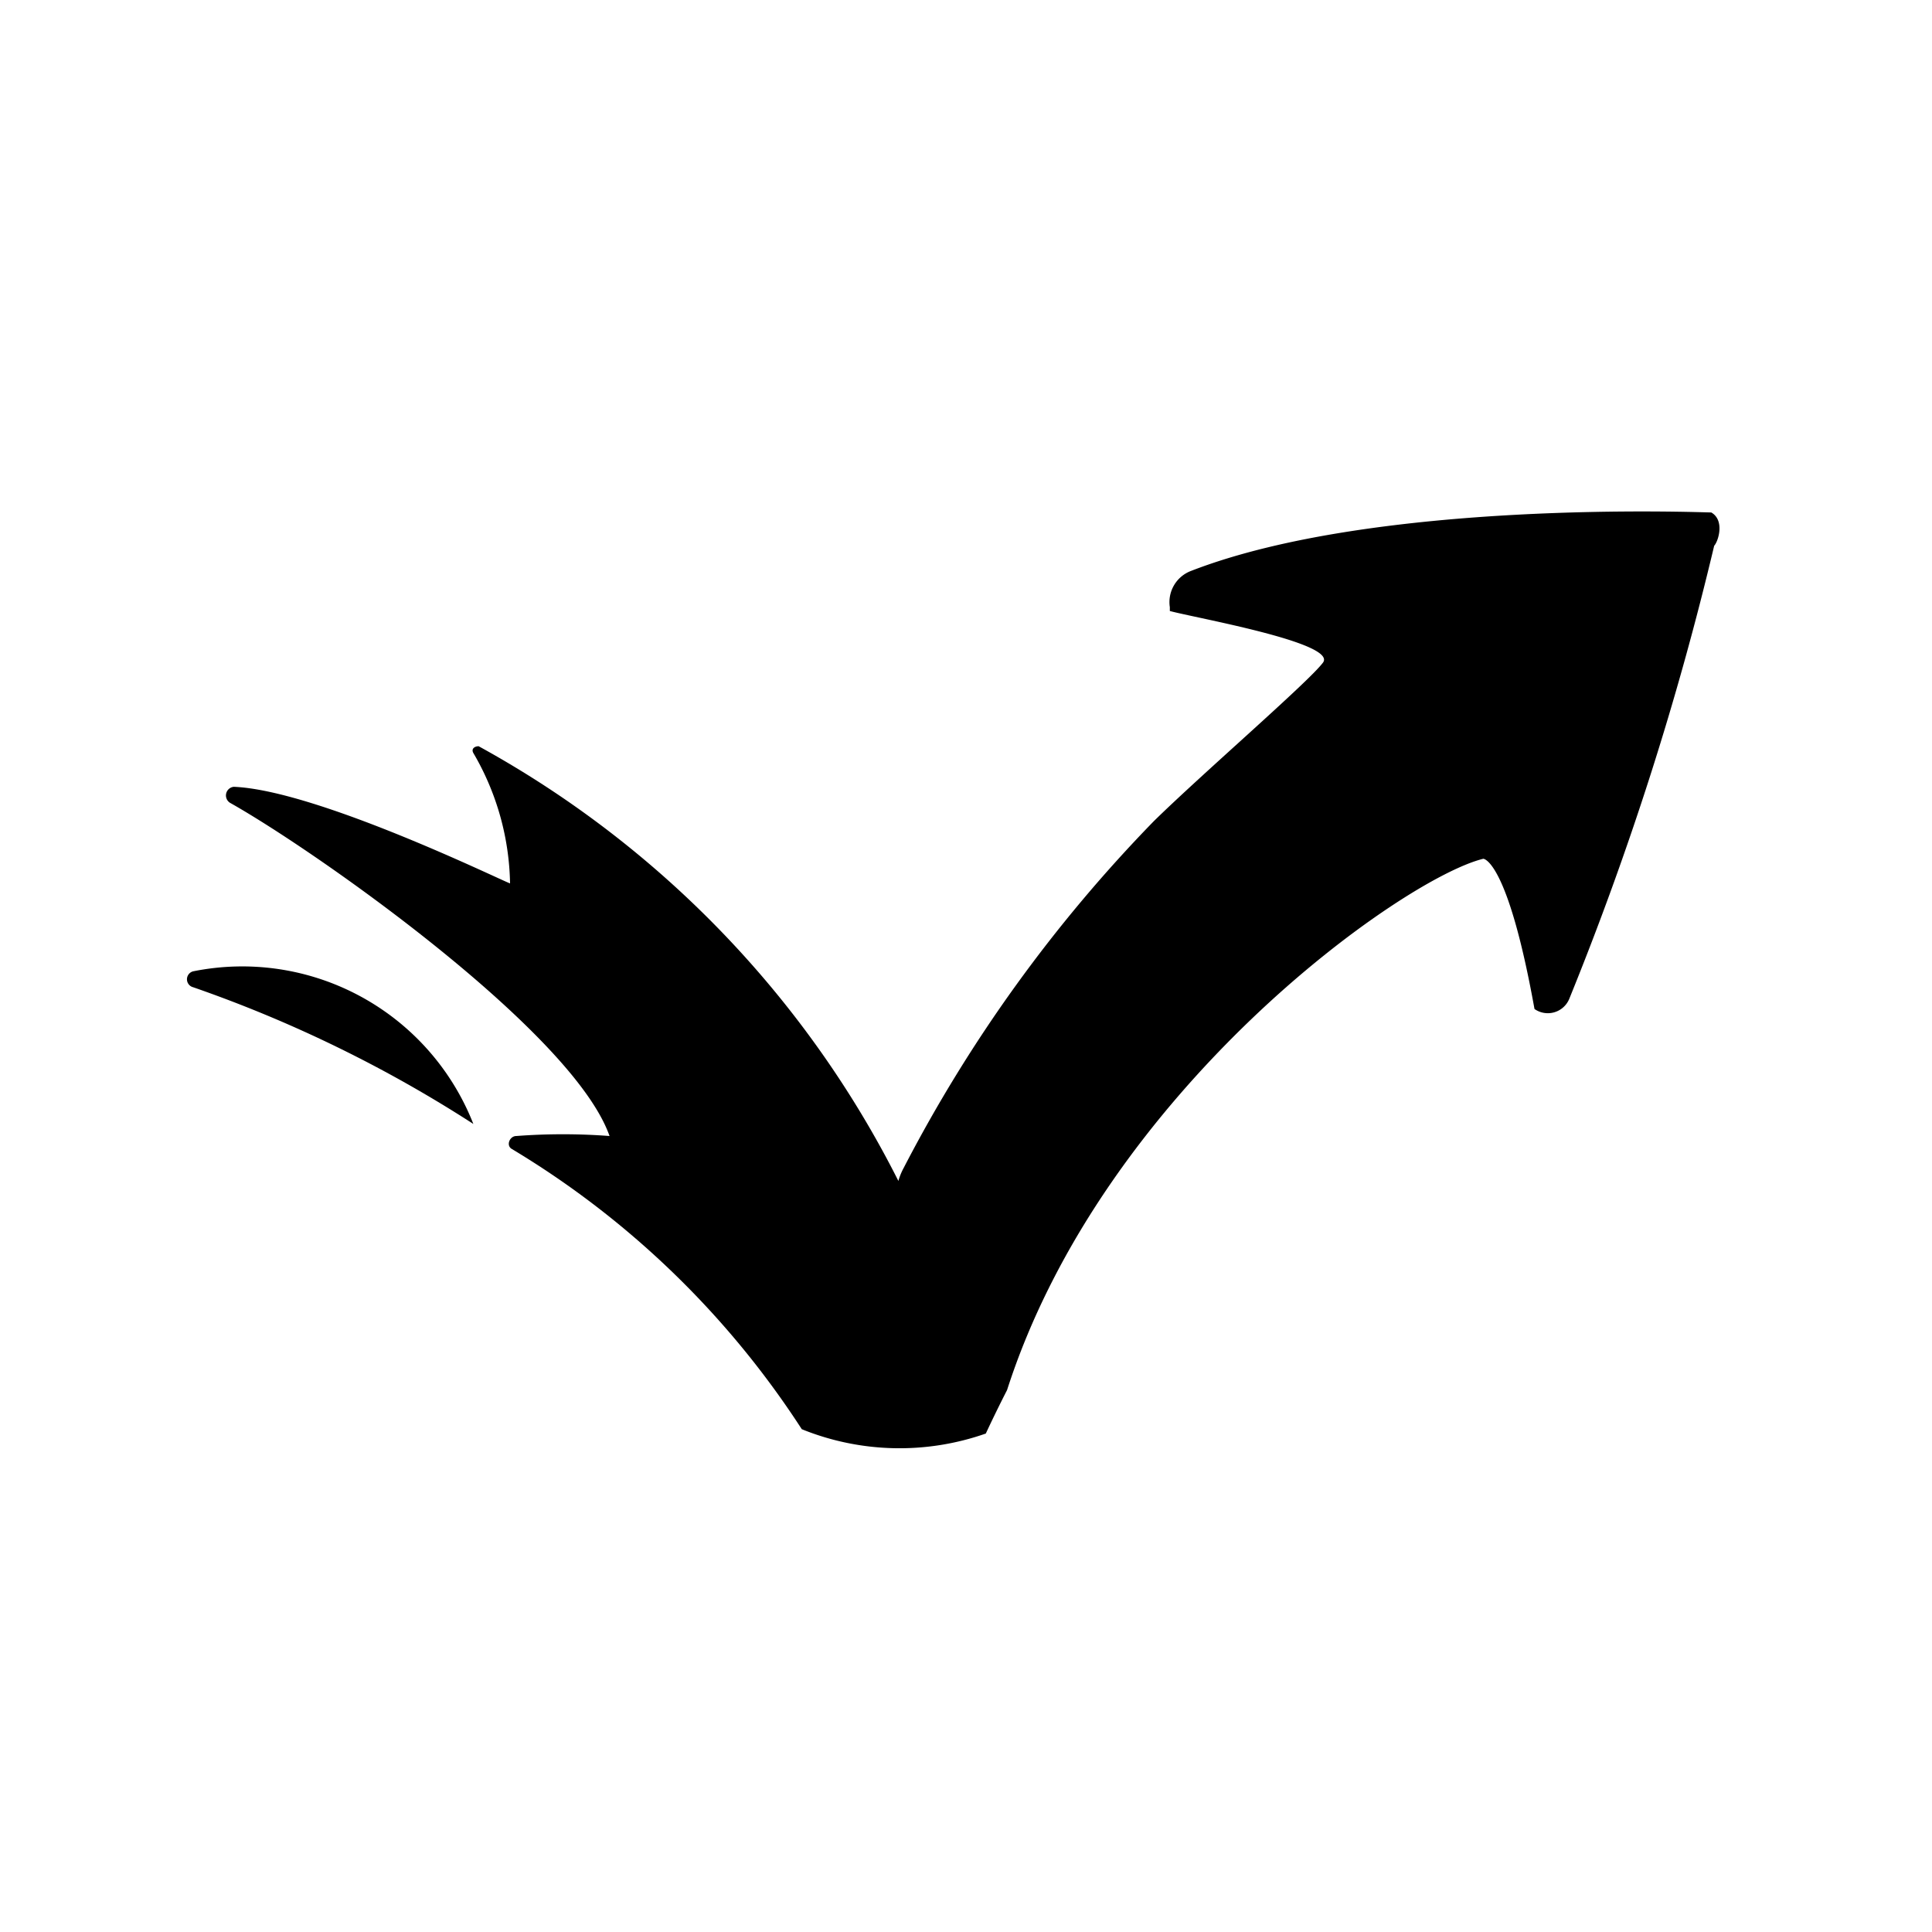 <svg xmlns="http://www.w3.org/2000/svg" class="HeroAbility-icon HeroAbility-icon--hoverState" viewBox="0 0 40 40" preserveAspectRatio="xMidYMid meet"><g id="_Group_17" data-name="&lt;Group&gt;"><g id="_Group_18" data-name="&lt;Group&gt;"><path id="_Path_12" data-name="&lt;Path&gt;" d="M35.43,10.61c-.19,0-6.93-.28-10.77,1.21a.69.69,0,0,0-.44.75l0,.08c.51.14,3.48.66,3.17,1.07S24.91,16,23.89,17a30.15,30.15,0,0,0-5.18,7.18,1.31,1.31,0,0,0-.11.27,21.09,21.09,0,0,0-8.69-9c-.08,0-.16.05-.11.14a5.52,5.52,0,0,1,.76,2.7c-.2-.07-4-1.93-5.72-2a.18.18,0,0,0-.08.33c1.78,1,7.1,4.74,7.86,6.9a12.78,12.78,0,0,0-1.93,0c-.14,0-.22.2-.09.27a18.48,18.48,0,0,1,6,5.8,5.39,5.39,0,0,0,3.81.09q.21-.45.44-.9c2-6.22,8.21-10.6,9.86-11,0,0,.5,0,1.06,3.11h0a.48.48,0,0,0,.72-.21,64.34,64.34,0,0,0,3-9.38C35.58,11.2,35.71,10.77,35.43,10.61Z"/><path id="_Path_13" data-name="&lt;Path&gt;" d="M4,20.11a.17.17,0,0,0,0,.33A27,27,0,0,1,9.8,23.27,5.14,5.14,0,0,0,4,20.11Z"/></g></g></svg>
